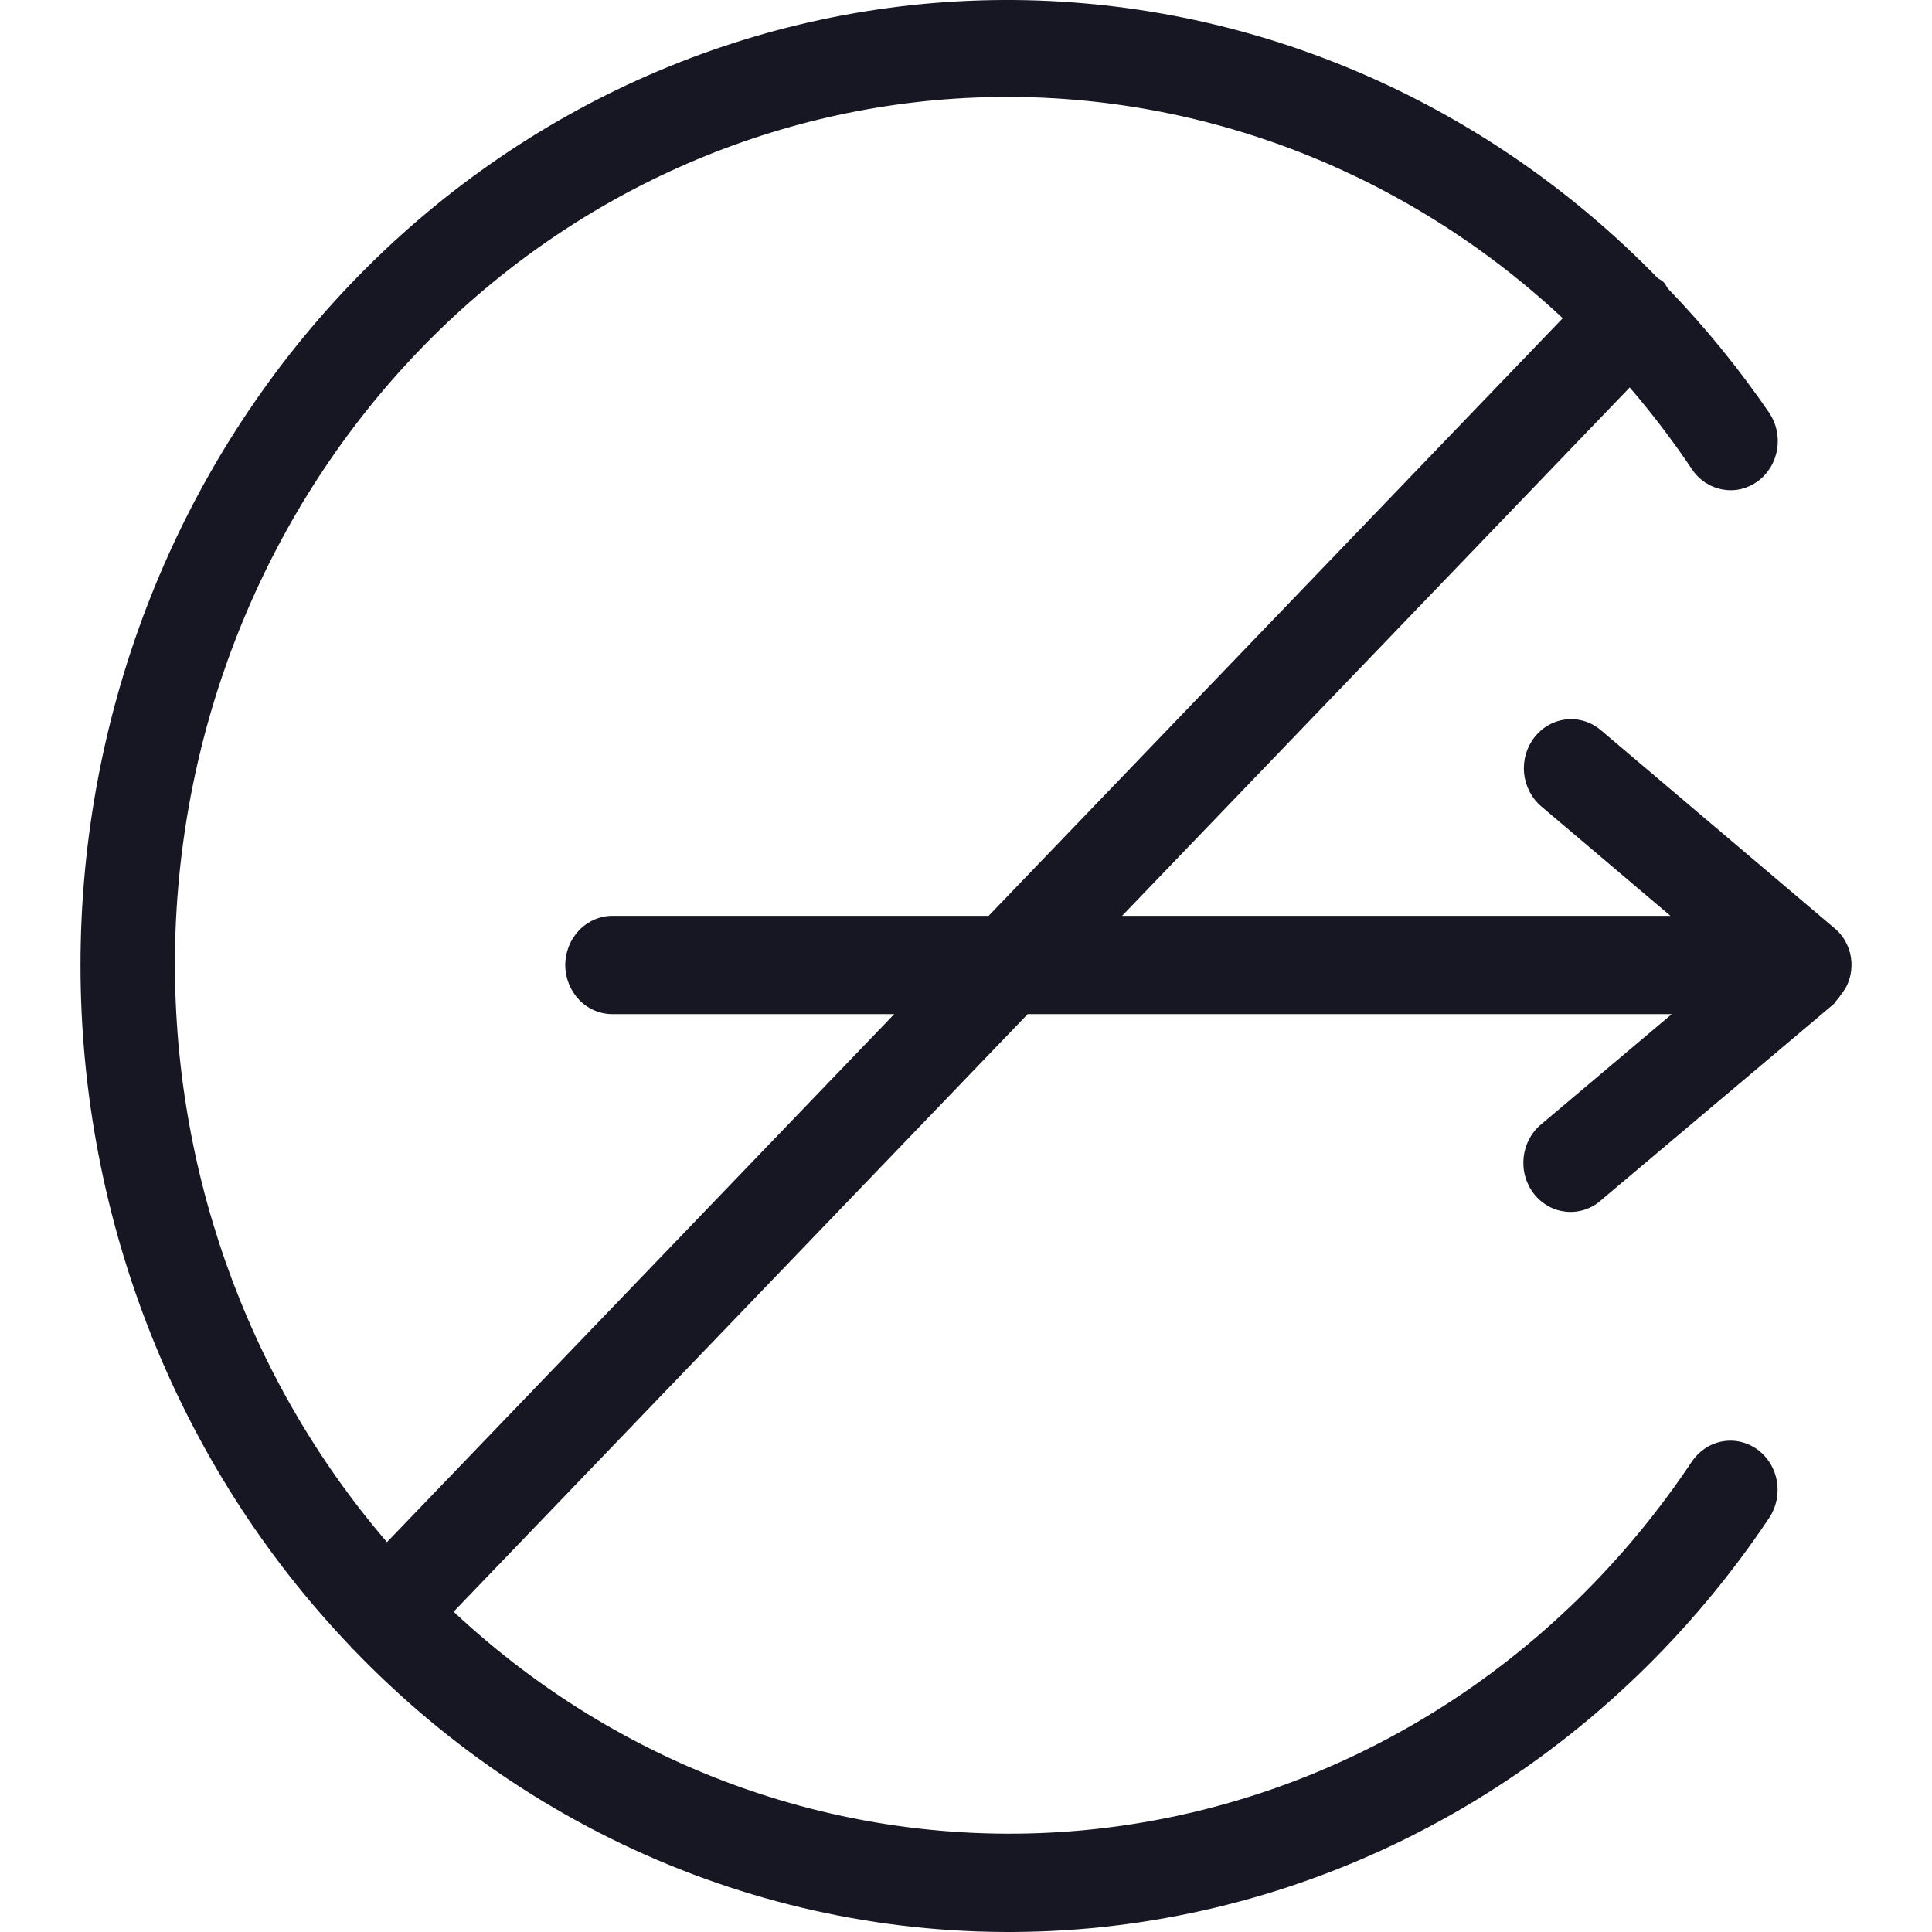 <svg width="24" height="24" viewBox="0 0 24 24" fill="none" xmlns="http://www.w3.org/2000/svg">
<g clip-path="url(#clip0_10317_147247)">
<path d="M22.878 12.344C22.904 12.311 22.926 12.276 22.945 12.239C23.001 12.117 23.015 11.978 22.984 11.847C22.953 11.716 22.879 11.599 22.774 11.518L19.886 9.07C19.765 8.968 19.611 8.92 19.456 8.937C19.302 8.953 19.16 9.033 19.062 9.158C18.963 9.284 18.917 9.445 18.933 9.606C18.949 9.767 19.026 9.915 19.146 10.017L20.751 11.377H13.939L20.245 4.813C20.521 5.135 20.779 5.473 21.017 5.827C21.06 5.893 21.116 5.949 21.181 5.993C21.246 6.036 21.319 6.066 21.395 6.08C21.471 6.094 21.548 6.093 21.624 6.076C21.699 6.058 21.77 6.026 21.834 5.98C21.897 5.934 21.951 5.875 21.992 5.808C22.034 5.74 22.062 5.664 22.076 5.585C22.089 5.506 22.087 5.425 22.07 5.347C22.054 5.268 22.022 5.194 21.978 5.128C21.6 4.577 21.179 4.06 20.718 3.583C20.703 3.557 20.688 3.531 20.67 3.508C20.646 3.488 20.62 3.47 20.593 3.455C18.426 1.228 15.501 -0.015 12.457 0C9.413 0.015 6.498 1.285 4.351 3.533C2.204 5.781 0.999 8.823 1 11.995C1.001 15.166 2.208 18.207 4.356 20.454C4.362 20.46 4.364 20.469 4.37 20.475C4.375 20.481 4.382 20.482 4.387 20.487C5.578 21.728 7.016 22.681 8.599 23.28C10.182 23.879 11.871 24.108 13.549 23.953C15.226 23.797 16.85 23.26 18.307 22.379C19.763 21.498 21.016 20.295 21.978 18.855C22.066 18.722 22.101 18.558 22.073 18.399C22.046 18.24 21.959 18.099 21.831 18.006C21.704 17.914 21.547 17.878 21.394 17.906C21.241 17.934 21.106 18.024 21.017 18.156C20.181 19.41 19.1 20.464 17.843 21.249C16.587 22.033 15.185 22.53 13.73 22.707C12.275 22.883 10.8 22.735 9.405 22.272C8.009 21.809 6.724 21.042 5.635 20.021L12.766 12.598H20.767L19.147 13.965C19.086 14.015 19.035 14.077 18.998 14.148C18.96 14.218 18.936 14.296 18.927 14.377C18.919 14.457 18.925 14.538 18.947 14.616C18.969 14.694 19.005 14.766 19.054 14.829C19.103 14.892 19.163 14.944 19.232 14.982C19.3 15.021 19.375 15.044 19.452 15.052C19.529 15.06 19.608 15.052 19.682 15.028C19.756 15.005 19.825 14.966 19.884 14.914L22.78 12.472C22.793 12.461 22.798 12.444 22.81 12.432C22.835 12.405 22.858 12.375 22.878 12.344V12.344ZM4.807 19.157C3.044 17.105 2.103 14.427 2.177 11.674C2.252 8.921 3.335 6.302 5.205 4.356C7.075 2.409 9.59 1.283 12.232 1.208C14.875 1.133 17.444 2.115 19.413 3.953L12.281 11.377H7.608C7.453 11.377 7.303 11.442 7.194 11.556C7.084 11.671 7.022 11.826 7.022 11.988C7.022 12.15 7.084 12.305 7.194 12.42C7.303 12.534 7.453 12.598 7.608 12.598H11.108L4.807 19.157Z" fill="#171723"/>
</g>
<defs>
<clipPath id="clip0_10317_147247">
<rect width="24" height="24" fill="white"/>
</clipPath>
</defs>
</svg>
